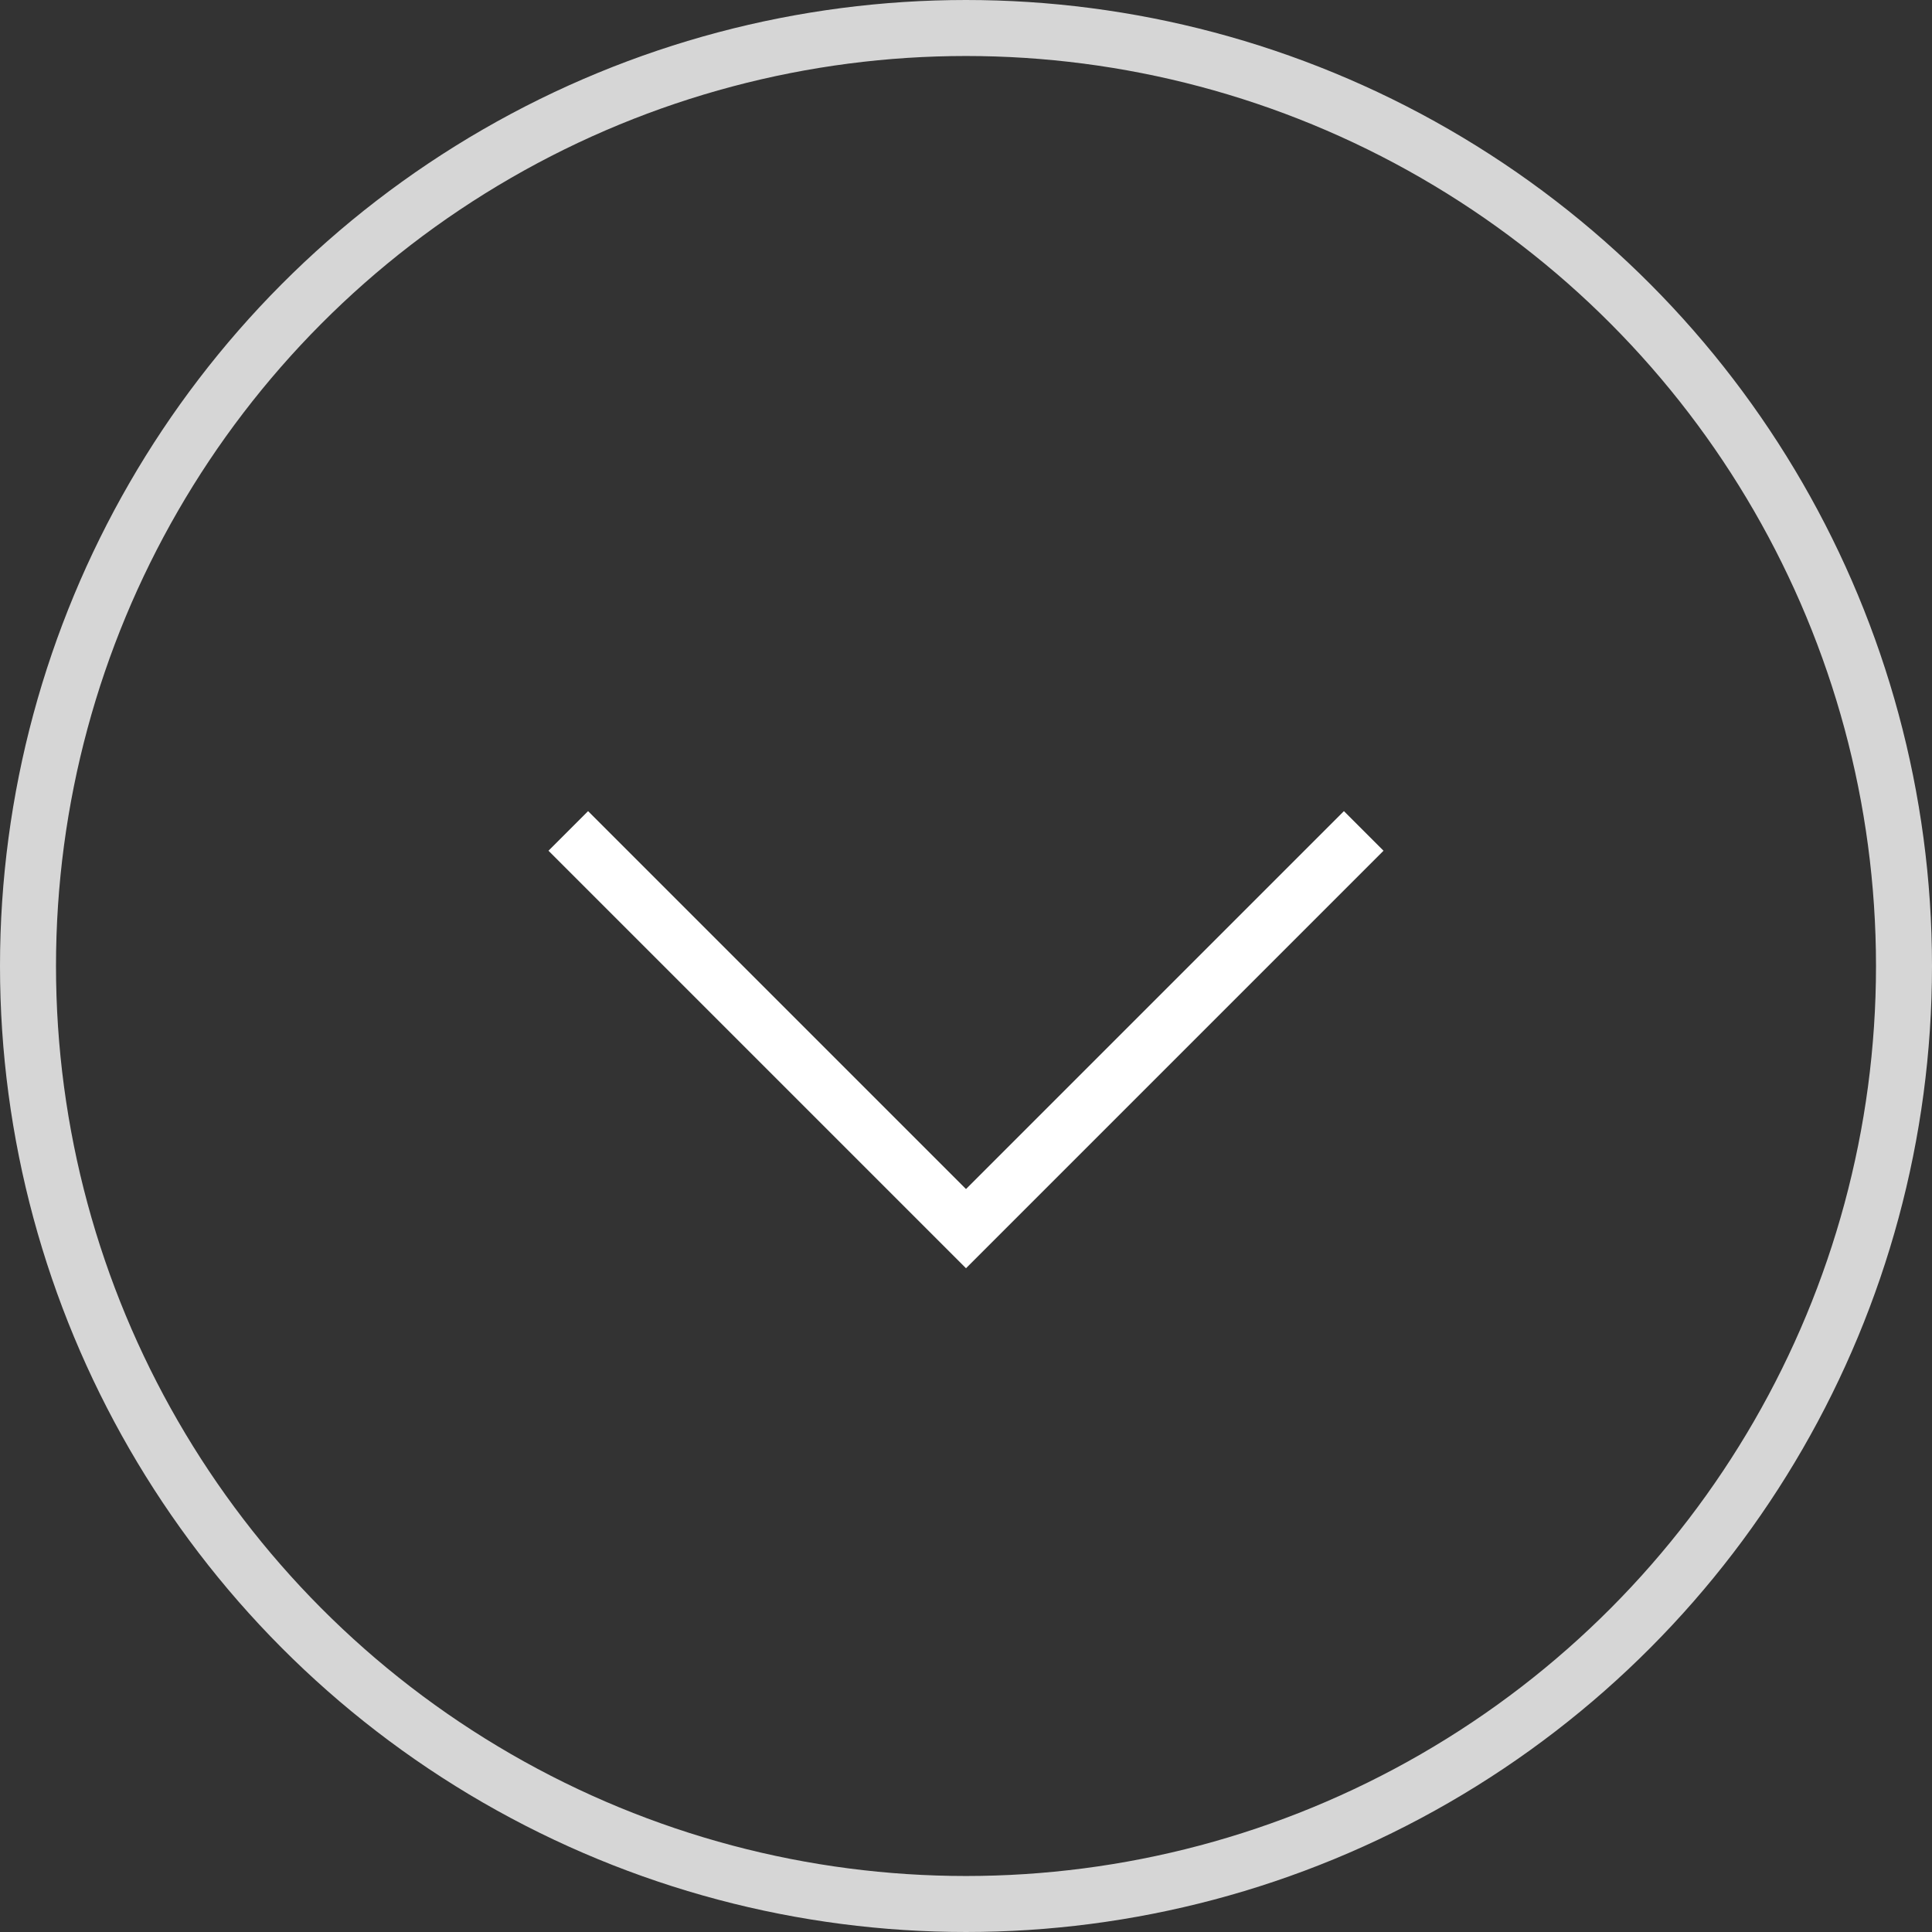 <?xml version="1.0" encoding="UTF-8" standalone="no"?>
<svg width="69px" height="69px" viewBox="0 0 69 69" version="1.1" xmlns="http://www.w3.org/2000/svg" xmlns:xlink="http://www.w3.org/1999/xlink" xmlns:sketch="http://www.bohemiancoding.com/sketch/ns">
    <rect x="0" y="0" width="69" height="69" fill="#333333" stroke="none"/>
    <!-- Generator: Sketch 3.3.2 (12043) - http://www.bohemiancoding.com/sketch -->
    <title>down-01</title>
    <desc>Created with Sketch.</desc>
    <defs></defs>
    <g id="Page-1" stroke="none" stroke-width="1" fill="none" fill-rule="evenodd" sketch:type="MSPage">
        <g id="Desktop-HD" sketch:type="MSArtboardGroup" transform="translate(-686, -631)" stroke="#FFFFFF" stroke-width="2">
            <g id="Landing" sketch:type="MSLayerGroup">
                <g id="down-01" transform="translate(687, 632)" sketch:type="MSShapeGroup">
                    <circle id="Oval" opacity="0.8" cx="33.5" cy="33.5" r="33.5"></circle>
                    <path d="M47.704,28.676 L33.5,42.88 L19.296,28.676" id="Shape"></path>
                </g>
            </g>
        </g>
    </g>
</svg>